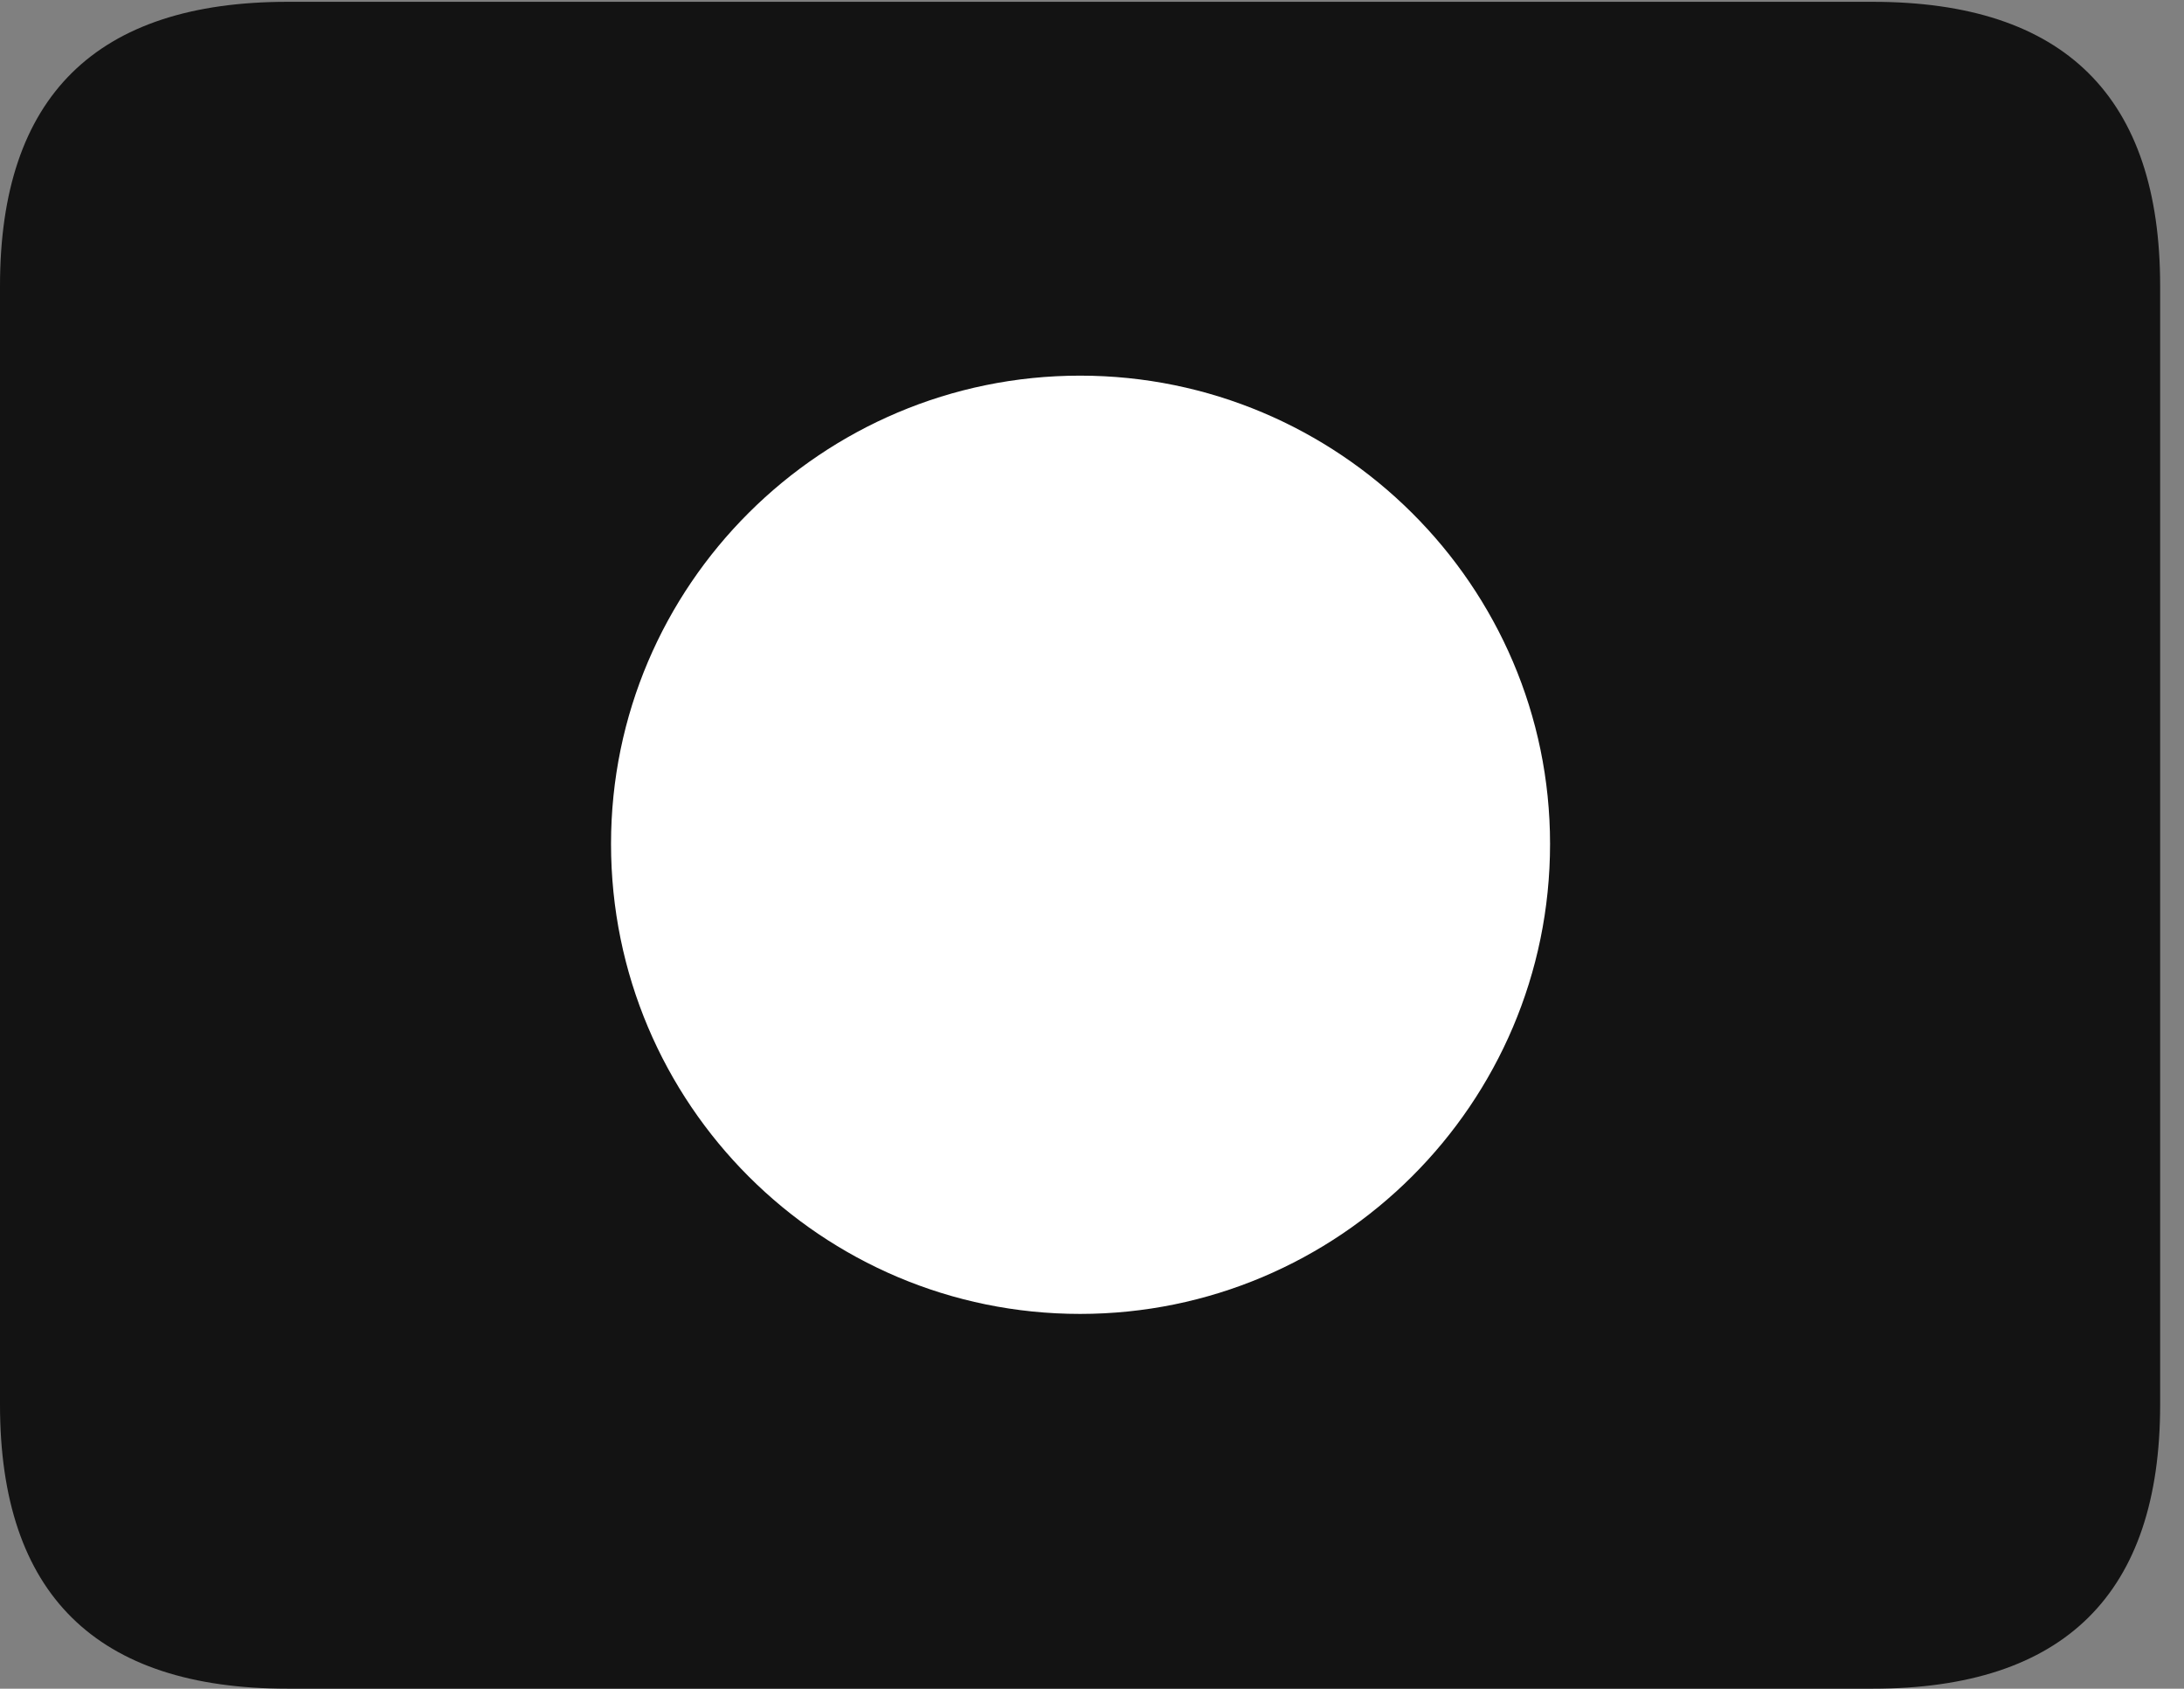 <?xml version="1.0" encoding="UTF-8"?>
<!--Generator: Apple Native CoreSVG 326-->
<!DOCTYPE svg
PUBLIC "-//W3C//DTD SVG 1.1//EN"
       "http://www.w3.org/Graphics/SVG/1.1/DTD/svg11.dtd">
<svg version="1.1" xmlns="http://www.w3.org/2000/svg" xmlns:xlink="http://www.w3.org/1999/xlink" viewBox="0 0 32.594 25.197">
 <rect x="0" y="0" width="32.594" height="25.197" fill="#808080" stroke="none"/>
 <g>
  <rect height="25.197" opacity="0" width="32.594" x="0" y="0"/>
  <path d="M4.293 25.197L27.945 25.197C30.816 25.197 32.238 23.775 32.238 20.959L32.238 4.266C32.238 1.449 30.816 0.027 27.945 0.027L4.293 0.027C1.436 0.027 0 1.436 0 4.266L0 20.959C0 23.789 1.436 25.197 4.293 25.197Z" fill="black" fill-opacity="0.85"/>
  <path d="M16.119 19.605C12.264 19.605 9.119 16.475 9.119 12.592C9.119 8.736 12.264 5.605 16.119 5.605C19.975 5.605 23.133 8.736 23.133 12.592C23.133 16.475 19.975 19.605 16.119 19.605Z" fill="white"/>
 </g>
</svg>
